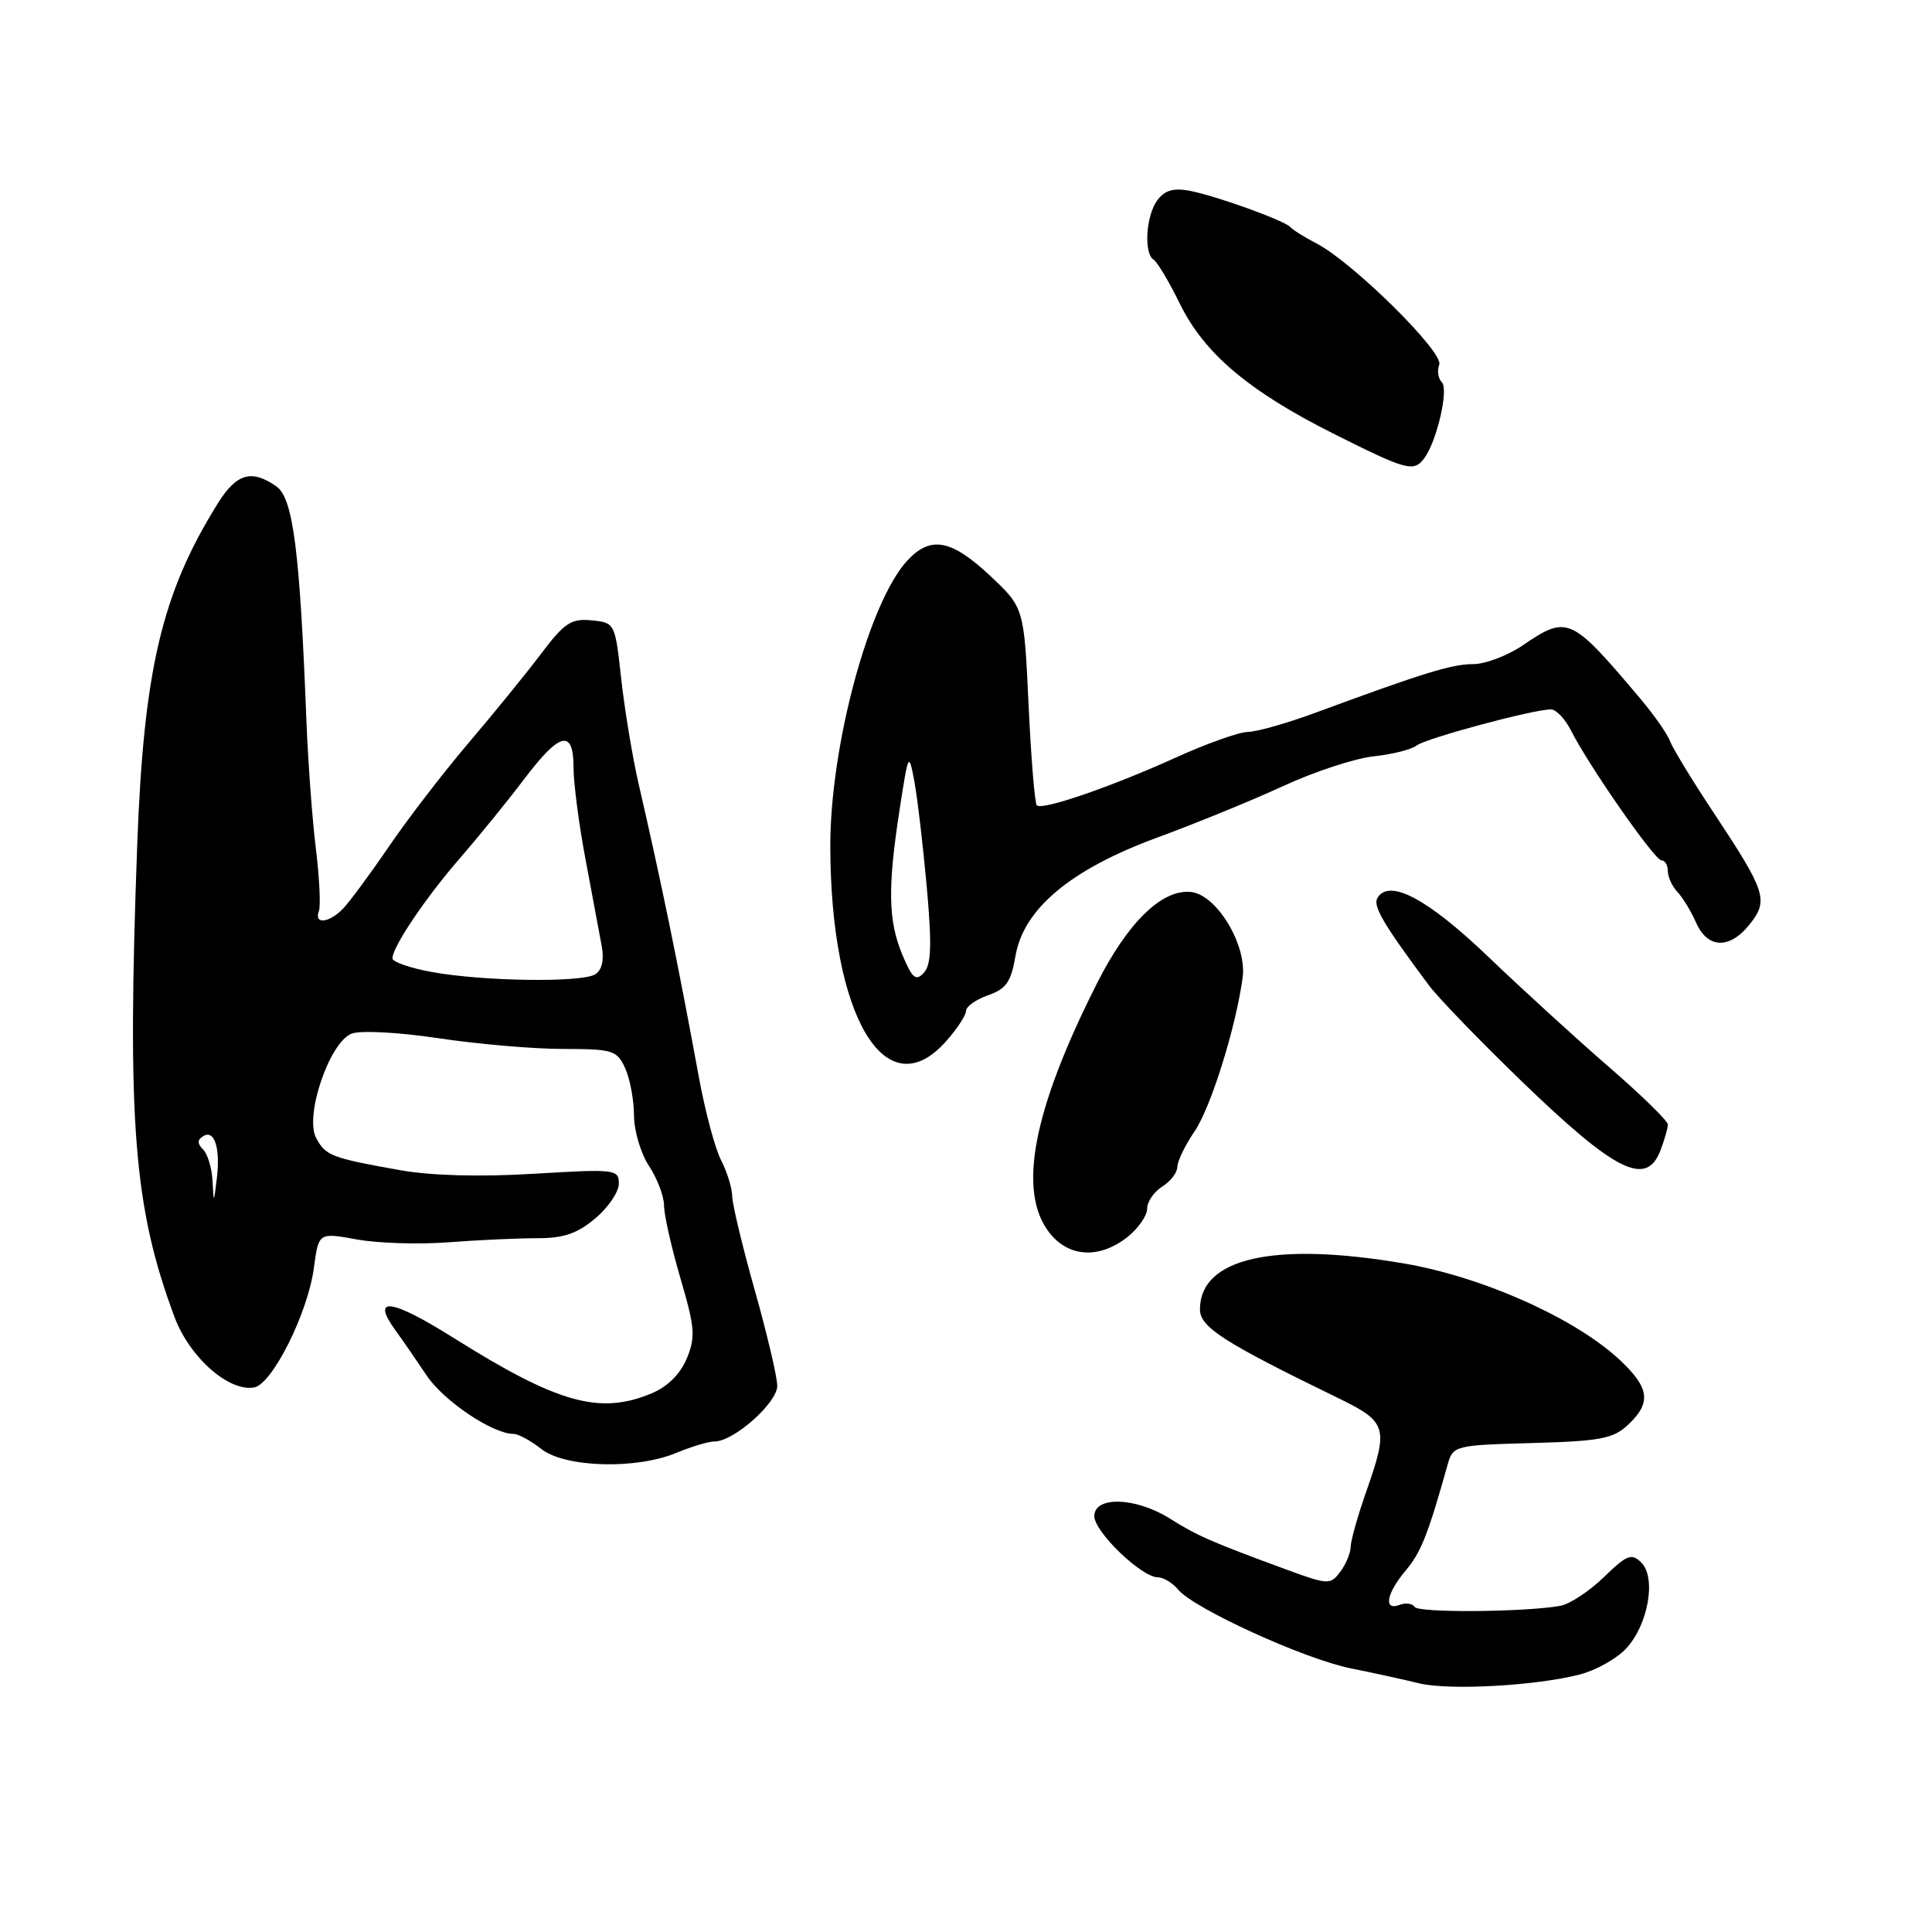 <?xml version="1.0" encoding="UTF-8" standalone="no"?>
<!DOCTYPE svg PUBLIC "-//W3C//DTD SVG 1.1//EN" "http://www.w3.org/Graphics/SVG/1.1/DTD/svg11.dtd" >
<svg xmlns="http://www.w3.org/2000/svg" xmlns:xlink="http://www.w3.org/1999/xlink" version="1.1" viewBox="0 0 256 256">
 <g >
 <path fill="currentColor"
d=" M 209.36 221.87 C 211.48 221.32 214.24 219.77 215.48 218.43 C 218.40 215.28 219.49 209.06 217.49 207.06 C 216.20 205.77 215.59 206.00 212.52 208.98 C 210.60 210.84 208.01 212.55 206.76 212.78 C 202.06 213.62 187.95 213.73 187.46 212.93 C 187.17 212.47 186.28 212.34 185.47 212.65 C 183.28 213.49 183.69 211.15 186.28 208.08 C 188.30 205.67 189.20 203.40 191.84 194.00 C 192.53 191.56 192.81 191.49 203.00 191.21 C 212.07 190.96 213.75 190.64 215.73 188.79 C 218.81 185.89 218.59 183.95 214.75 180.31 C 208.90 174.76 196.52 169.20 186.00 167.41 C 168.79 164.48 159.00 166.69 159.00 173.51 C 159.00 175.85 162.16 177.88 177.25 185.22 C 183.83 188.42 184.04 189.10 181.00 197.74 C 179.90 200.87 178.99 204.12 178.97 204.97 C 178.95 205.81 178.32 207.31 177.57 208.30 C 176.27 210.02 175.97 210.00 170.36 207.94 C 160.46 204.30 158.62 203.49 155.00 201.21 C 150.50 198.38 145.00 198.21 145.00 200.90 C 145.00 202.97 151.26 209.00 153.41 209.00 C 154.15 209.00 155.36 209.73 156.11 210.63 C 158.20 213.15 172.86 219.84 179.00 221.07 C 182.03 221.68 186.07 222.56 188.00 223.04 C 191.97 224.02 203.59 223.38 209.36 221.87 Z  M 89.65 192.50 C 91.63 191.68 93.89 191.00 94.69 191.00 C 97.23 191.00 103.00 185.88 102.99 183.63 C 102.99 182.46 101.65 176.78 100.02 171.00 C 98.39 165.22 97.04 159.60 97.02 158.50 C 97.00 157.40 96.34 155.27 95.56 153.76 C 94.77 152.25 93.44 147.30 92.61 142.76 C 89.89 127.91 87.56 116.58 84.65 104.00 C 83.82 100.42 82.78 94.12 82.32 90.00 C 81.50 82.54 81.48 82.50 78.38 82.20 C 75.68 81.93 74.78 82.53 71.64 86.70 C 69.64 89.34 65.32 94.65 62.04 98.50 C 58.76 102.35 54.01 108.53 51.49 112.23 C 48.97 115.92 46.22 119.64 45.38 120.48 C 43.54 122.32 41.60 122.49 42.25 120.75 C 42.51 120.06 42.33 116.35 41.86 112.50 C 41.38 108.65 40.82 101.00 40.60 95.50 C 39.73 72.93 38.84 66.00 36.62 64.45 C 33.33 62.14 31.33 62.73 28.83 66.75 C 21.43 78.64 19.04 88.78 18.18 112.00 C 16.83 148.76 17.71 160.00 23.12 174.50 C 25.11 179.85 30.33 184.46 33.69 183.84 C 36.09 183.39 40.81 173.94 41.59 168.01 C 42.22 163.31 42.22 163.31 47.27 164.23 C 50.06 164.74 55.52 164.91 59.42 164.61 C 63.31 164.31 68.58 164.07 71.12 164.07 C 74.67 164.08 76.47 163.47 78.87 161.45 C 80.59 160.01 82.00 157.93 82.00 156.84 C 82.00 154.94 81.53 154.88 70.75 155.53 C 63.60 155.96 57.13 155.79 53.00 155.05 C 43.94 153.44 43.14 153.14 41.89 150.79 C 40.33 147.87 43.66 138.08 46.60 136.96 C 47.78 136.51 52.81 136.78 58.10 137.57 C 63.27 138.35 70.69 138.99 74.59 138.99 C 81.21 139.00 81.76 139.17 82.84 141.55 C 83.48 142.95 84.00 145.76 84.01 147.80 C 84.01 149.83 84.91 152.85 86.00 154.50 C 87.09 156.15 87.99 158.52 87.99 159.77 C 88.00 161.02 88.98 165.36 90.17 169.41 C 92.08 175.91 92.18 177.16 91.00 180.01 C 90.15 182.06 88.45 183.75 86.36 184.62 C 79.46 187.51 73.93 185.96 60.09 177.27 C 51.79 172.06 49.09 171.72 52.41 176.29 C 53.30 177.50 55.14 180.18 56.51 182.23 C 58.78 185.63 65.27 190.00 68.05 190.00 C 68.68 190.00 70.33 190.90 71.73 192.00 C 74.87 194.47 84.30 194.74 89.65 192.50 Z  M 149.37 163.93 C 150.81 162.79 152.00 161.10 152.00 160.17 C 152.00 159.24 152.90 157.92 154.00 157.23 C 155.10 156.55 156.00 155.37 156.00 154.63 C 156.00 153.89 157.03 151.75 158.30 149.89 C 160.47 146.68 163.78 136.07 164.66 129.50 C 165.23 125.23 161.24 118.59 157.86 118.20 C 154.01 117.75 149.43 122.19 145.31 130.39 C 136.82 147.23 134.80 157.93 139.07 163.37 C 141.62 166.61 145.68 166.83 149.37 163.93 Z  M 220.02 152.43 C 220.56 151.02 221.00 149.48 221.00 149.00 C 221.00 148.53 217.51 145.12 213.25 141.43 C 208.99 137.74 201.80 131.18 197.27 126.84 C 189.20 119.11 184.11 116.39 182.53 118.96 C 181.87 120.02 183.24 122.37 189.29 130.50 C 190.51 132.15 196.04 137.87 201.56 143.21 C 214.06 155.29 218.16 157.34 220.02 152.43 Z  M 125.33 138.01 C 126.80 136.36 128.00 134.54 128.00 133.96 C 128.00 133.37 129.32 132.44 130.92 131.88 C 133.32 131.04 133.97 130.11 134.55 126.70 C 135.61 120.43 141.86 115.20 153.35 110.98 C 158.38 109.13 165.88 106.07 170.00 104.17 C 174.12 102.26 179.53 100.49 182.00 100.22 C 184.47 99.96 187.04 99.31 187.70 98.79 C 188.91 97.83 203.16 94.00 205.50 94.00 C 206.19 94.00 207.37 95.24 208.14 96.75 C 210.50 101.44 219.25 114.00 220.15 114.00 C 220.62 114.00 221.00 114.64 221.00 115.43 C 221.00 116.21 221.57 117.45 222.26 118.18 C 222.96 118.91 224.07 120.74 224.74 122.25 C 226.28 125.74 229.22 125.81 231.88 122.43 C 234.36 119.27 234.00 118.16 227.07 107.69 C 224.22 103.40 221.62 99.12 221.28 98.19 C 220.94 97.26 219.15 94.70 217.29 92.50 C 208.15 81.68 207.70 81.48 201.79 85.50 C 199.76 86.88 196.80 88.00 195.21 88.00 C 192.38 88.00 188.73 89.12 174.50 94.37 C 170.65 95.80 166.54 96.97 165.37 96.98 C 164.21 96.99 159.93 98.51 155.87 100.35 C 147.27 104.25 138.08 107.42 137.38 106.71 C 137.11 106.44 136.62 100.43 136.29 93.36 C 135.69 80.50 135.69 80.50 131.15 76.25 C 126.04 71.47 123.31 70.97 120.25 74.25 C 115.16 79.70 109.99 98.86 110.02 112.17 C 110.06 134.69 117.34 146.98 125.33 138.01 Z  M 188.70 60.75 C 190.38 58.52 191.99 51.59 191.05 50.65 C 190.56 50.16 190.40 49.11 190.71 48.32 C 191.33 46.69 179.34 34.83 174.50 32.29 C 172.85 31.43 171.28 30.45 171.00 30.11 C 170.29 29.25 161.07 25.92 157.59 25.27 C 155.48 24.88 154.30 25.23 153.34 26.55 C 151.83 28.61 151.54 33.60 152.87 34.42 C 153.35 34.72 154.91 37.33 156.33 40.23 C 159.56 46.84 165.48 51.84 176.76 57.50 C 186.37 62.32 187.32 62.58 188.70 60.75 Z  M 28.16 156.45 C 28.07 154.77 27.51 152.91 26.91 152.31 C 26.13 151.53 26.13 151.04 26.92 150.55 C 28.42 149.62 29.22 152.13 28.73 156.15 C 28.32 159.50 28.32 159.50 28.16 156.45 Z  M 57.25 128.80 C 54.36 128.28 52.00 127.46 52.00 126.99 C 52.00 125.47 56.39 118.95 61.00 113.65 C 63.48 110.79 67.28 106.11 69.46 103.23 C 74.20 96.96 76.00 96.55 76.00 101.75 C 76.00 103.81 76.72 109.33 77.61 114.00 C 78.49 118.67 79.44 123.79 79.73 125.36 C 80.07 127.19 79.76 128.54 78.88 129.10 C 77.11 130.22 64.04 130.04 57.25 128.80 Z  M 119.57 126.52 C 117.69 122.01 117.60 117.66 119.20 107.29 C 120.37 99.71 120.42 99.61 121.15 103.50 C 121.56 105.70 122.30 112.00 122.80 117.50 C 123.49 125.22 123.40 127.82 122.42 128.89 C 121.36 130.05 120.89 129.66 119.57 126.52 Z "/>
</g>
</svg>